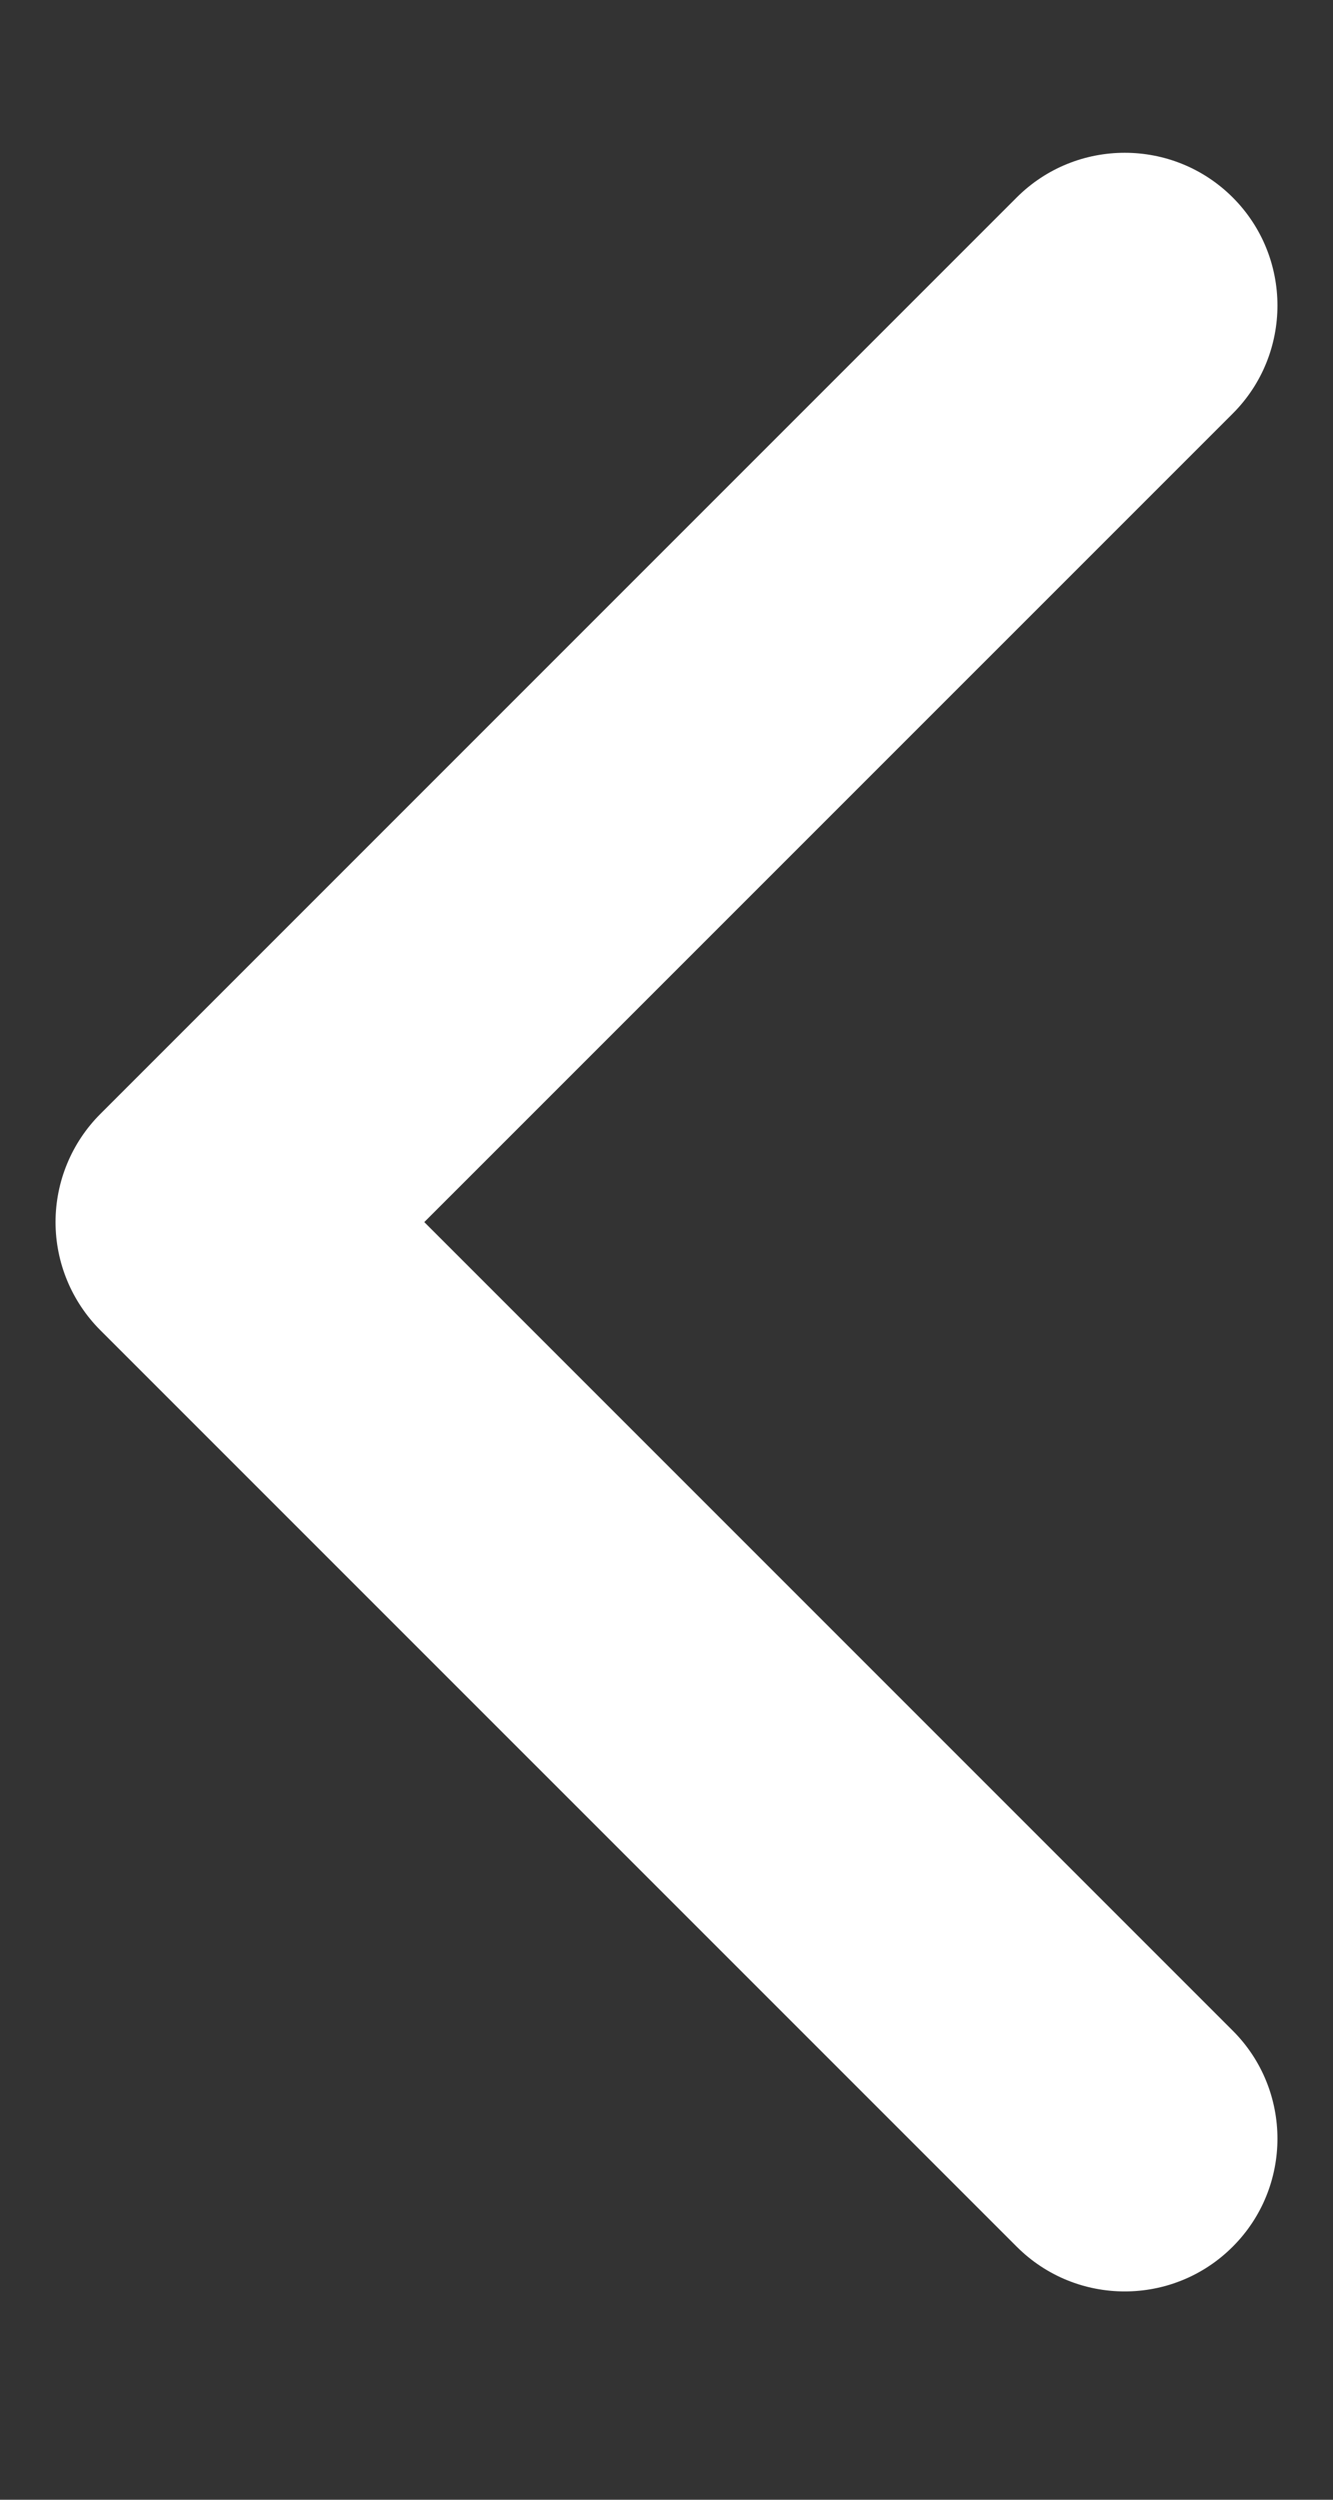 <svg xmlns="http://www.w3.org/2000/svg" width="24" height="45" viewBox="0 0 24 45" fill="none">
  <rect x="0" y="0" width="24" height="45" fill="#333333" stroke="none"/>
  <path fill-rule="evenodd" clip-rule="evenodd" d="M22.195 3.555C21.121 2.482 19.379 2.482 18.305 3.555L1.805 20.055C1.29 20.571 1 21.271 1 22C1 22.729 1.29 23.429 1.805 23.945L18.305 40.444C19.379 41.519 21.121 41.519 22.195 40.444C23.268 39.371 23.268 37.629 22.195 36.556L7.639 22L22.195 7.445C23.268 6.371 23.268 4.629 22.195 3.555Z" fill="white"/>
</svg>